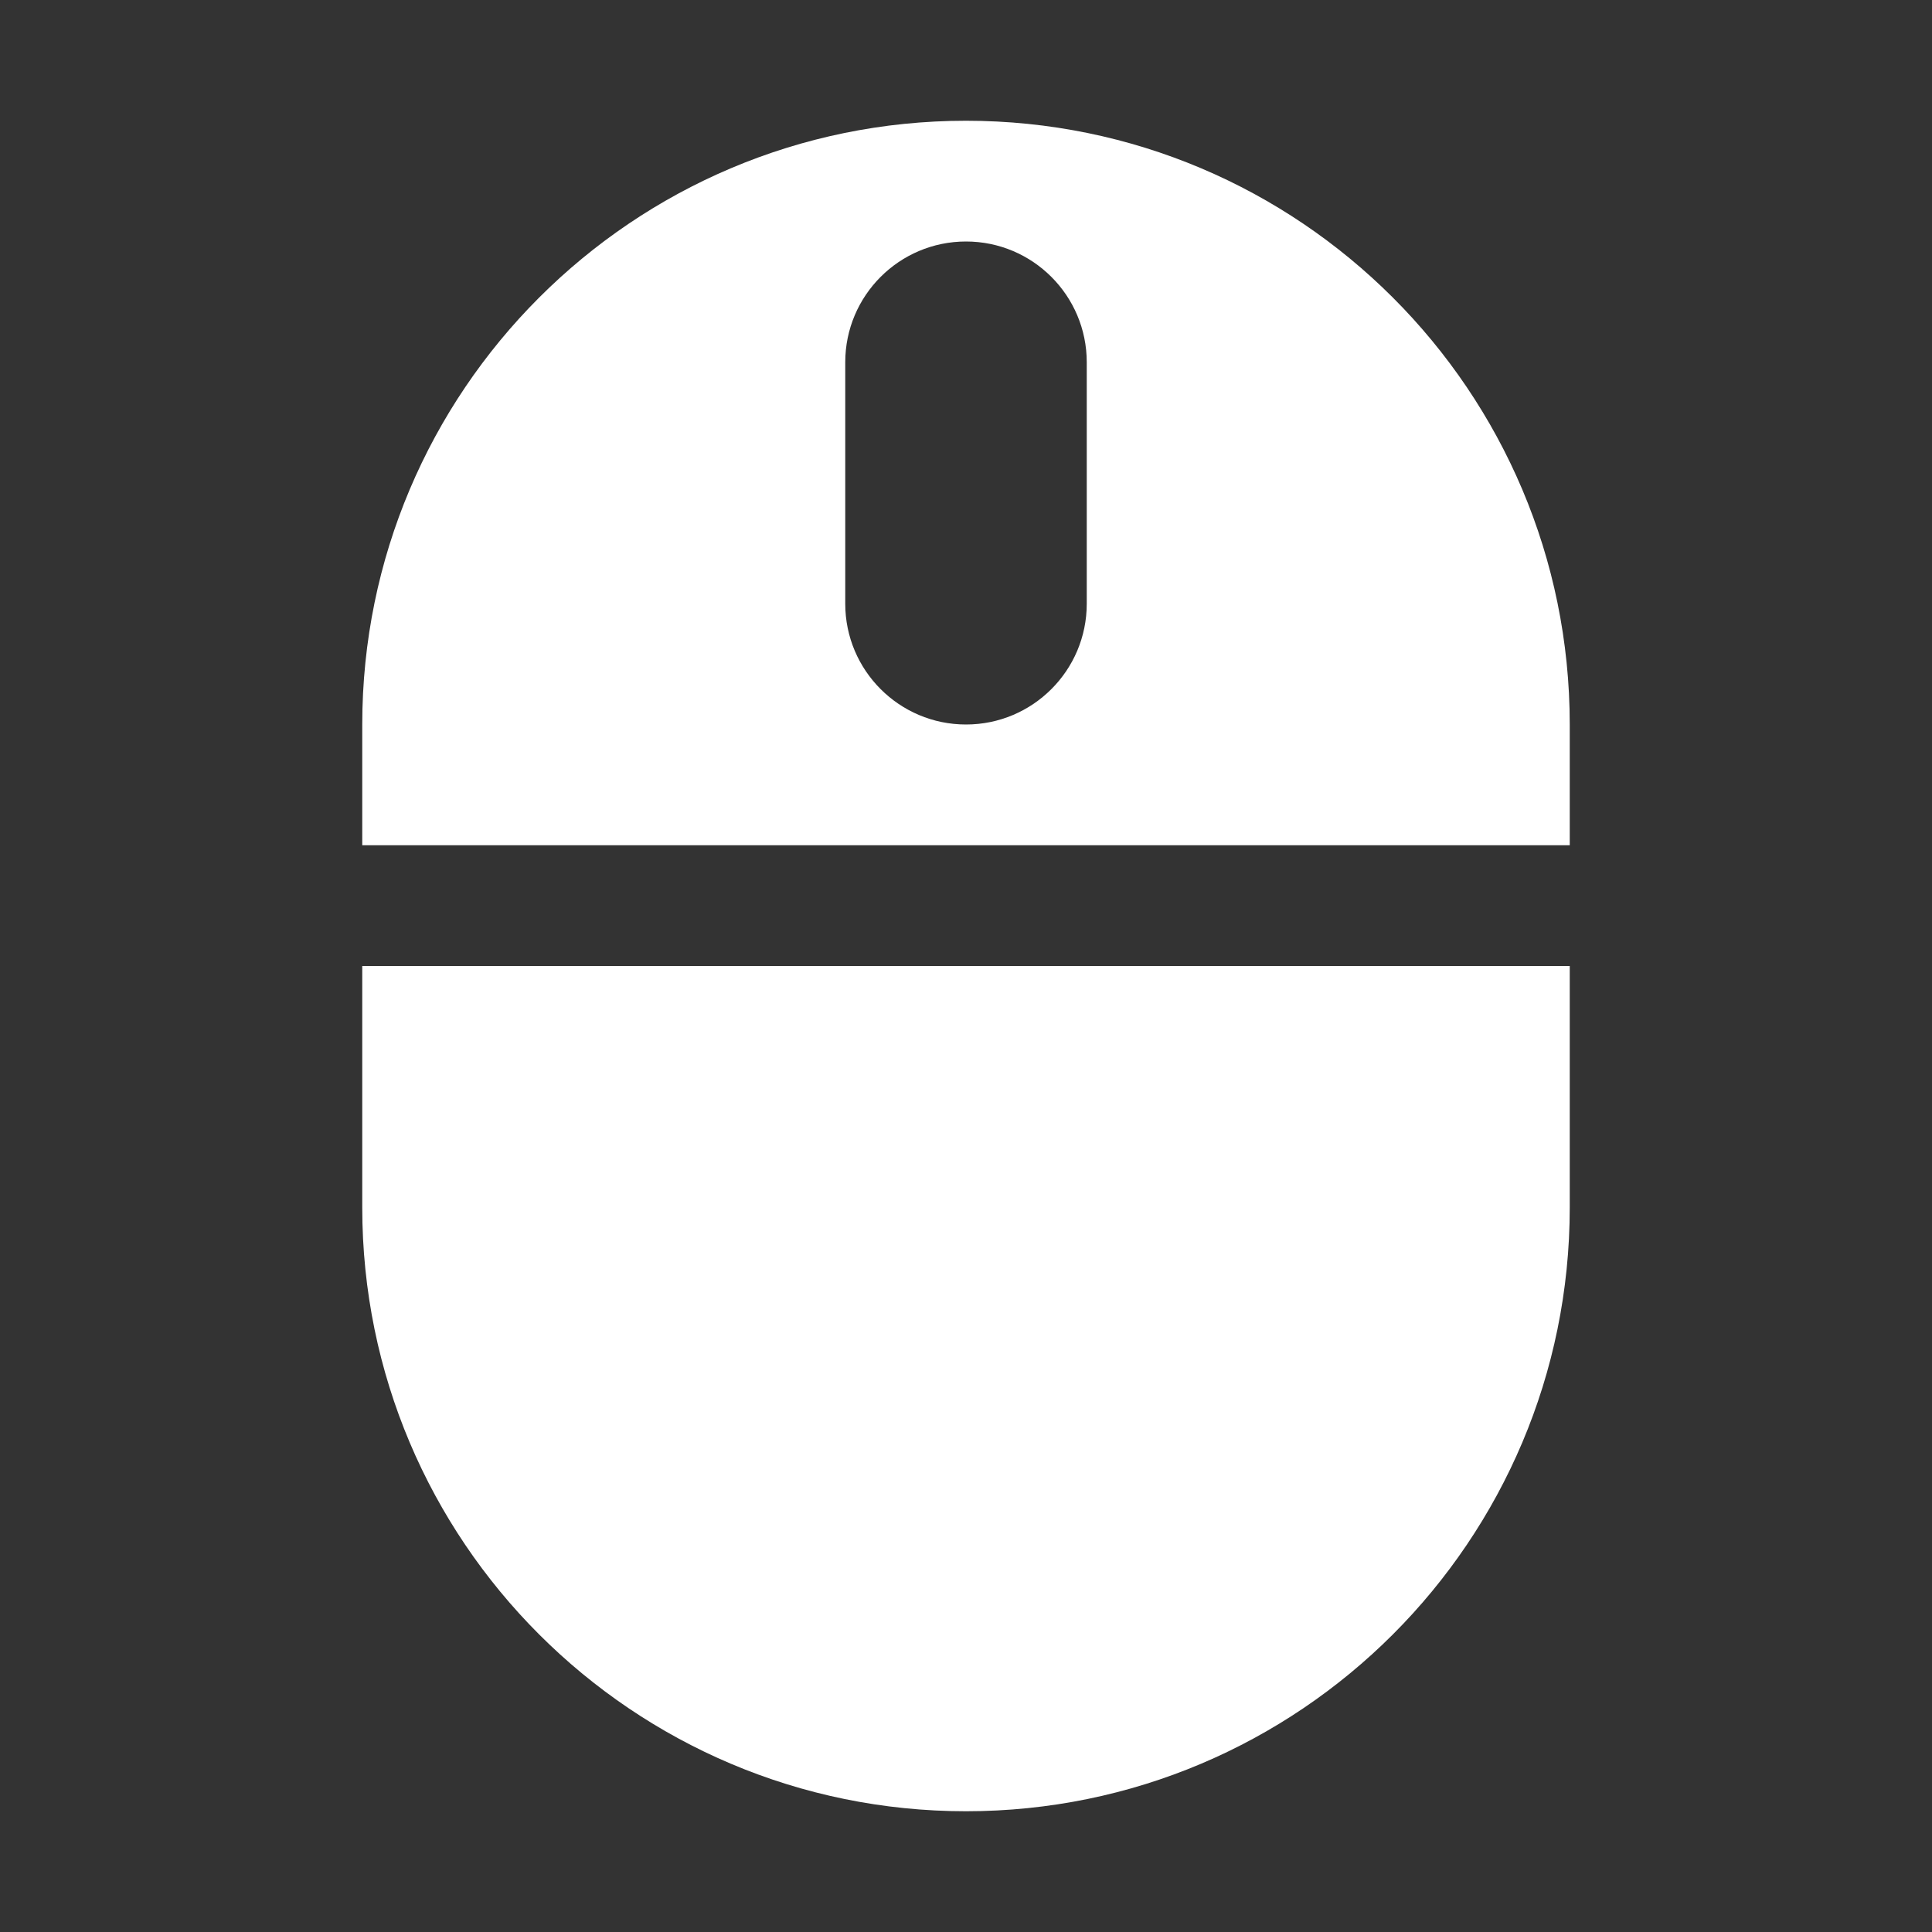 <?xml version="1.0" encoding="UTF-8"?>
<svg width="16px" height="16px" viewBox="0 0 16 16" version="1.1" xmlns="http://www.w3.org/2000/svg" xmlns:xlink="http://www.w3.org/1999/xlink">
    <rect x="0" y="0" width="16" height="16" fill="#333333" stroke="none"/>
    <title>mouse</title>
    <g id="Icon" stroke="none" stroke-width="1" fill="none" fill-rule="evenodd">
        <g id="Icon-Sets" transform="translate(-932, -2458)">
            <g id="编组-9" transform="translate(0, 2401)">
                <g id="mouse-selected" transform="translate(932, 57)">
                    <rect id="矩形" fill="#000000" fill-rule="nonzero" opacity="0" x="0" y="0" width="16" height="16"></rect>
                    <path d="M13,8 L13,10 C13,12.761 10.761,15 8,15 C5.239,15 3,12.761 3,10 L3,8 L13,8 Z M8,1 C10.761,1 13,3.239 13,6 L13,7 L3,7 L3,6 C3,3.239 5.239,1 8,1 Z M8,2 C7.448,2 7,2.448 7,3 L7,3 L7,5 C7,5.552 7.448,6 8,6 C8.552,6 9,5.552 9,5 L9,5 L9,3 C9,2.448 8.552,2 8,2 Z" id="形状结合" fill="#FFFFFF"></path>
                </g>
            </g>
        </g>
    </g>
</svg>